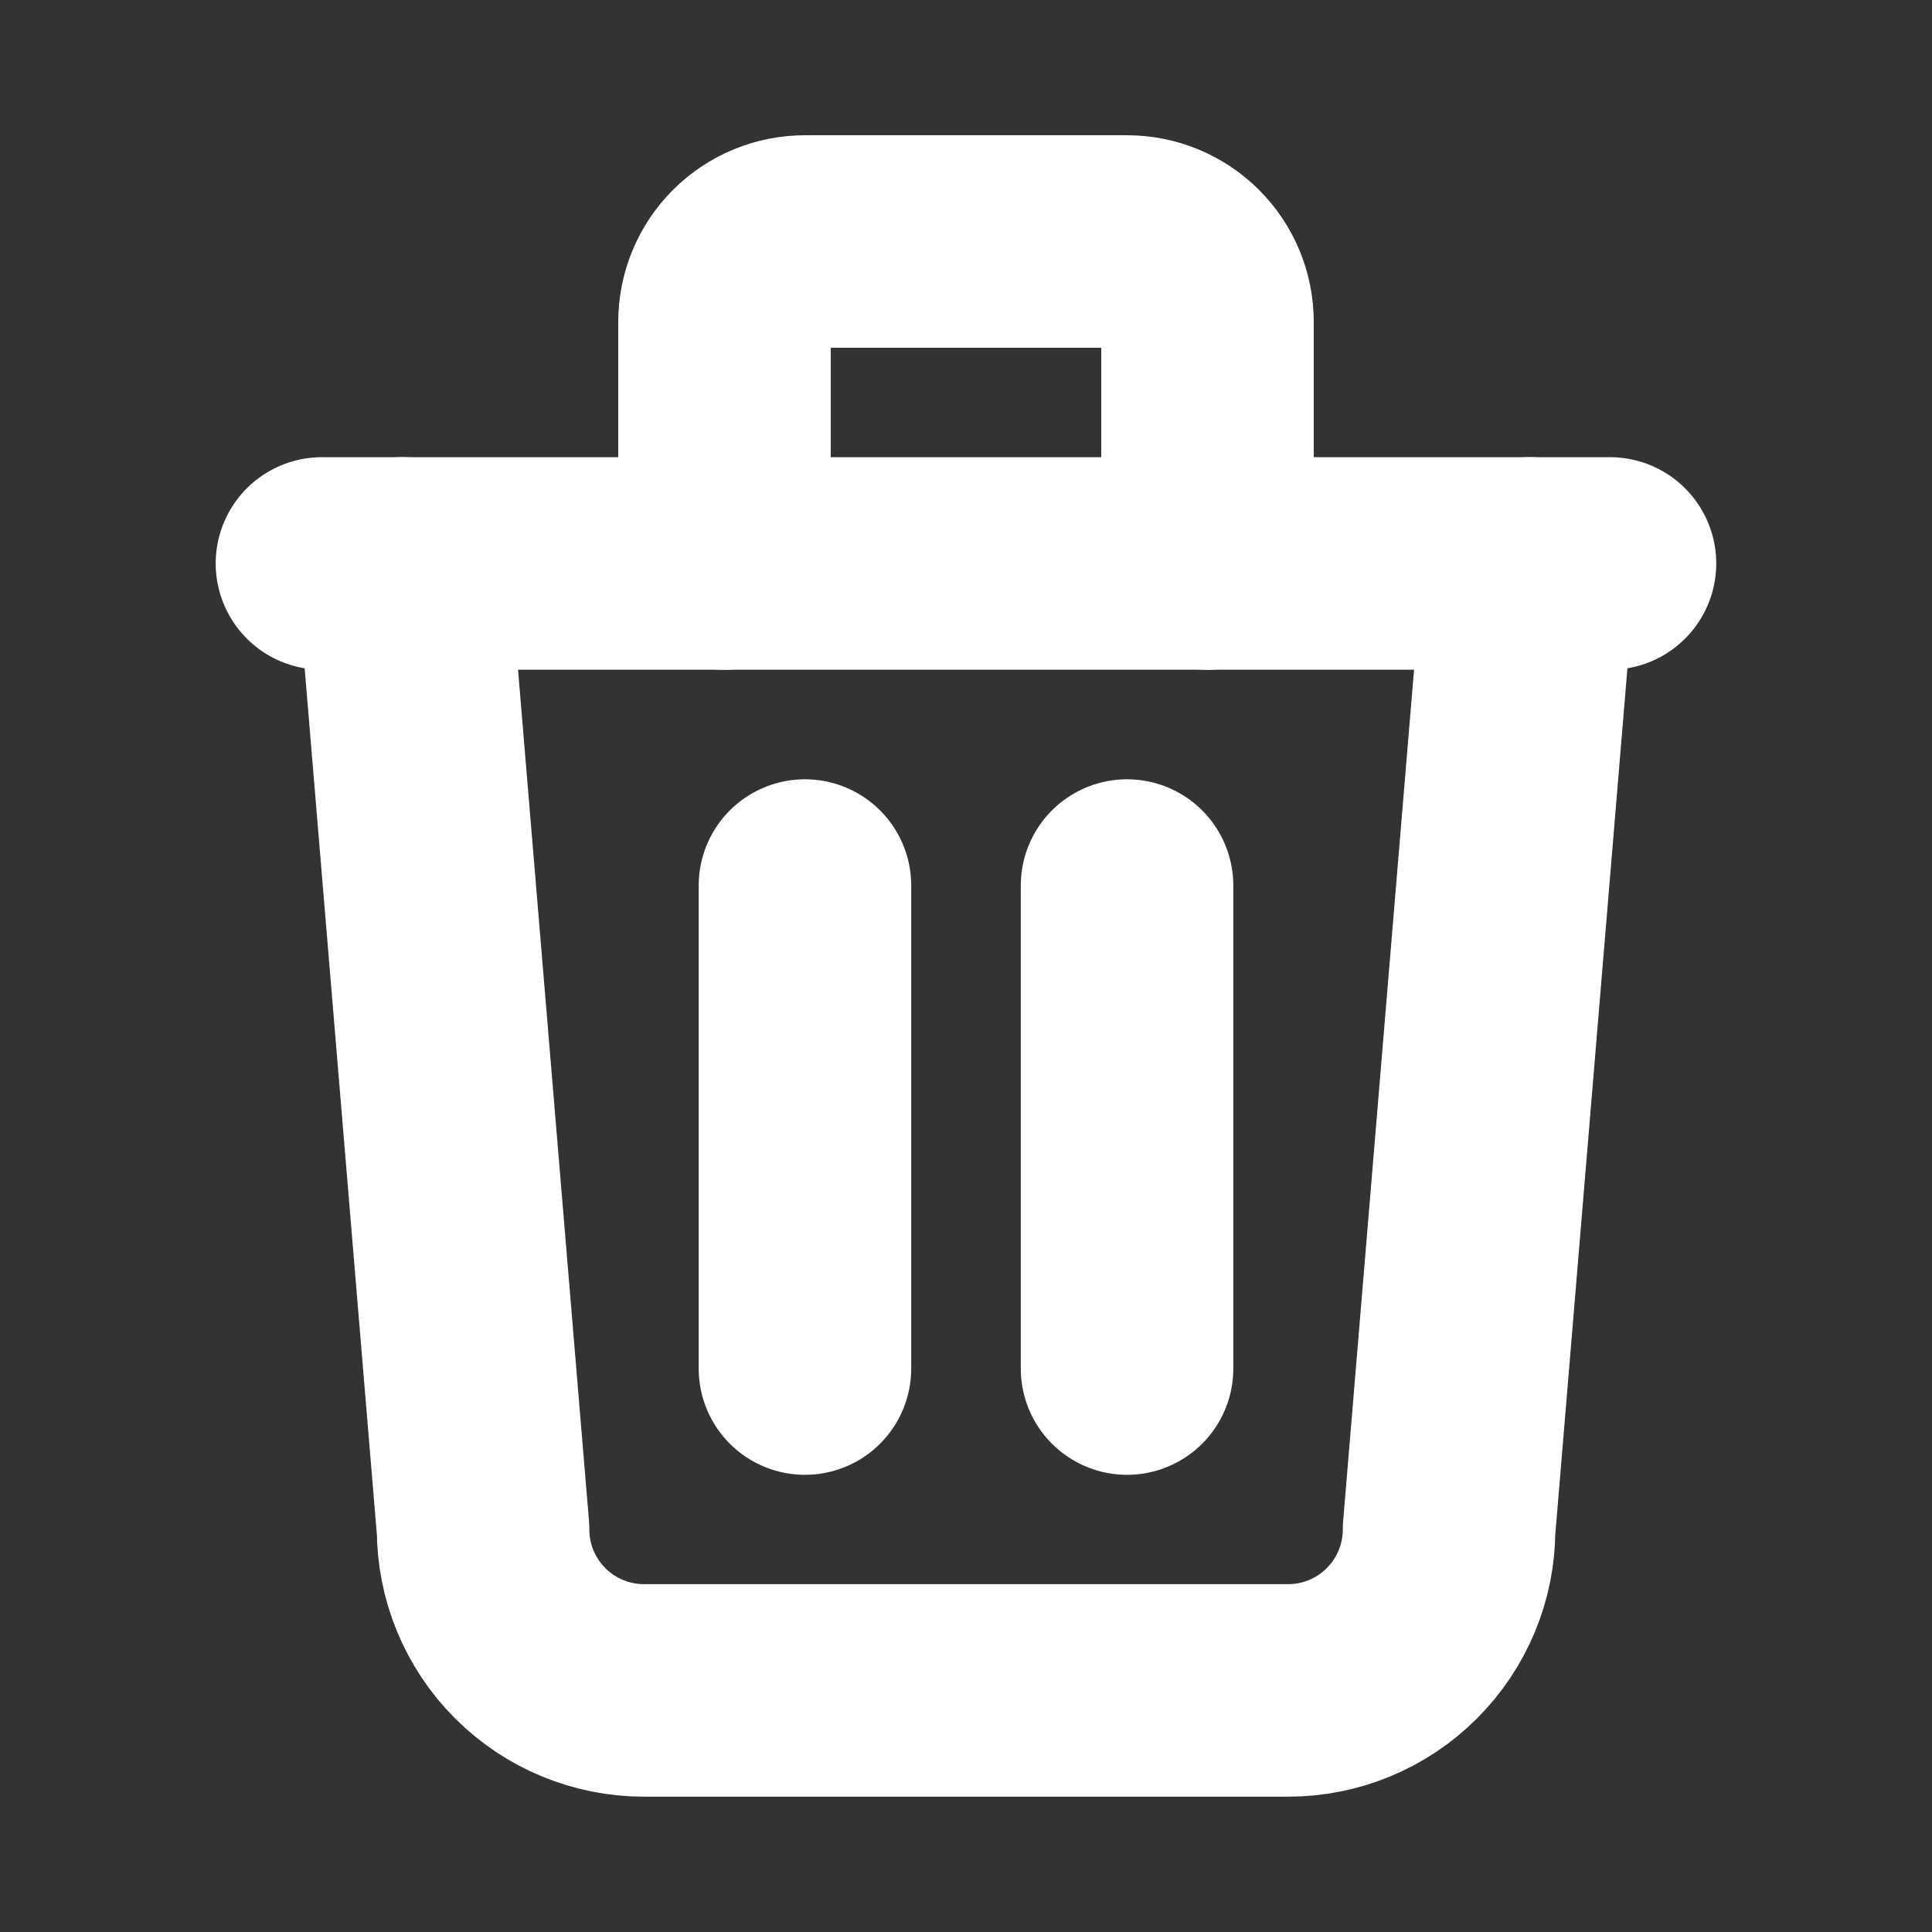 <svg width="25" height="25" viewBox="0 0 25 25" fill="none" xmlns="http://www.w3.org/2000/svg">
<rect x="0" y="0" width="25" height="25" fill="#333333" stroke="none"/>
<g clip-path="url(#clip0_70_51)">
<path d="M4.166 7.291H20.833" stroke="white" stroke-width="2.75" stroke-linecap="round" stroke-linejoin="round"/>
<path d="M10.416 11.459V17.709" stroke="white" stroke-width="2.75" stroke-linecap="round" stroke-linejoin="round"/>
<path d="M14.584 11.459V17.709" stroke="white" stroke-width="2.75" stroke-linecap="round" stroke-linejoin="round"/>
<path d="M5.209 7.291L6.251 19.791C6.251 20.344 6.47 20.873 6.861 21.264C7.252 21.655 7.781 21.874 8.334 21.874H16.667C17.22 21.874 17.75 21.655 18.14 21.264C18.531 20.873 18.751 20.344 18.751 19.791L19.792 7.291" stroke="white" stroke-width="2.75" stroke-linecap="round" stroke-linejoin="round"/>
<path d="M9.375 7.292V4.167C9.375 3.89 9.485 3.625 9.68 3.43C9.875 3.235 10.14 3.125 10.417 3.125H14.583C14.86 3.125 15.125 3.235 15.32 3.43C15.515 3.625 15.625 3.89 15.625 4.167V7.292" stroke="white" stroke-width="2.75" stroke-linecap="round" stroke-linejoin="round"/>
</g>
<defs>
<clipPath id="clip0_70_51">
<rect width="25" height="25" fill="white"/>
</clipPath>
</defs>
</svg>
